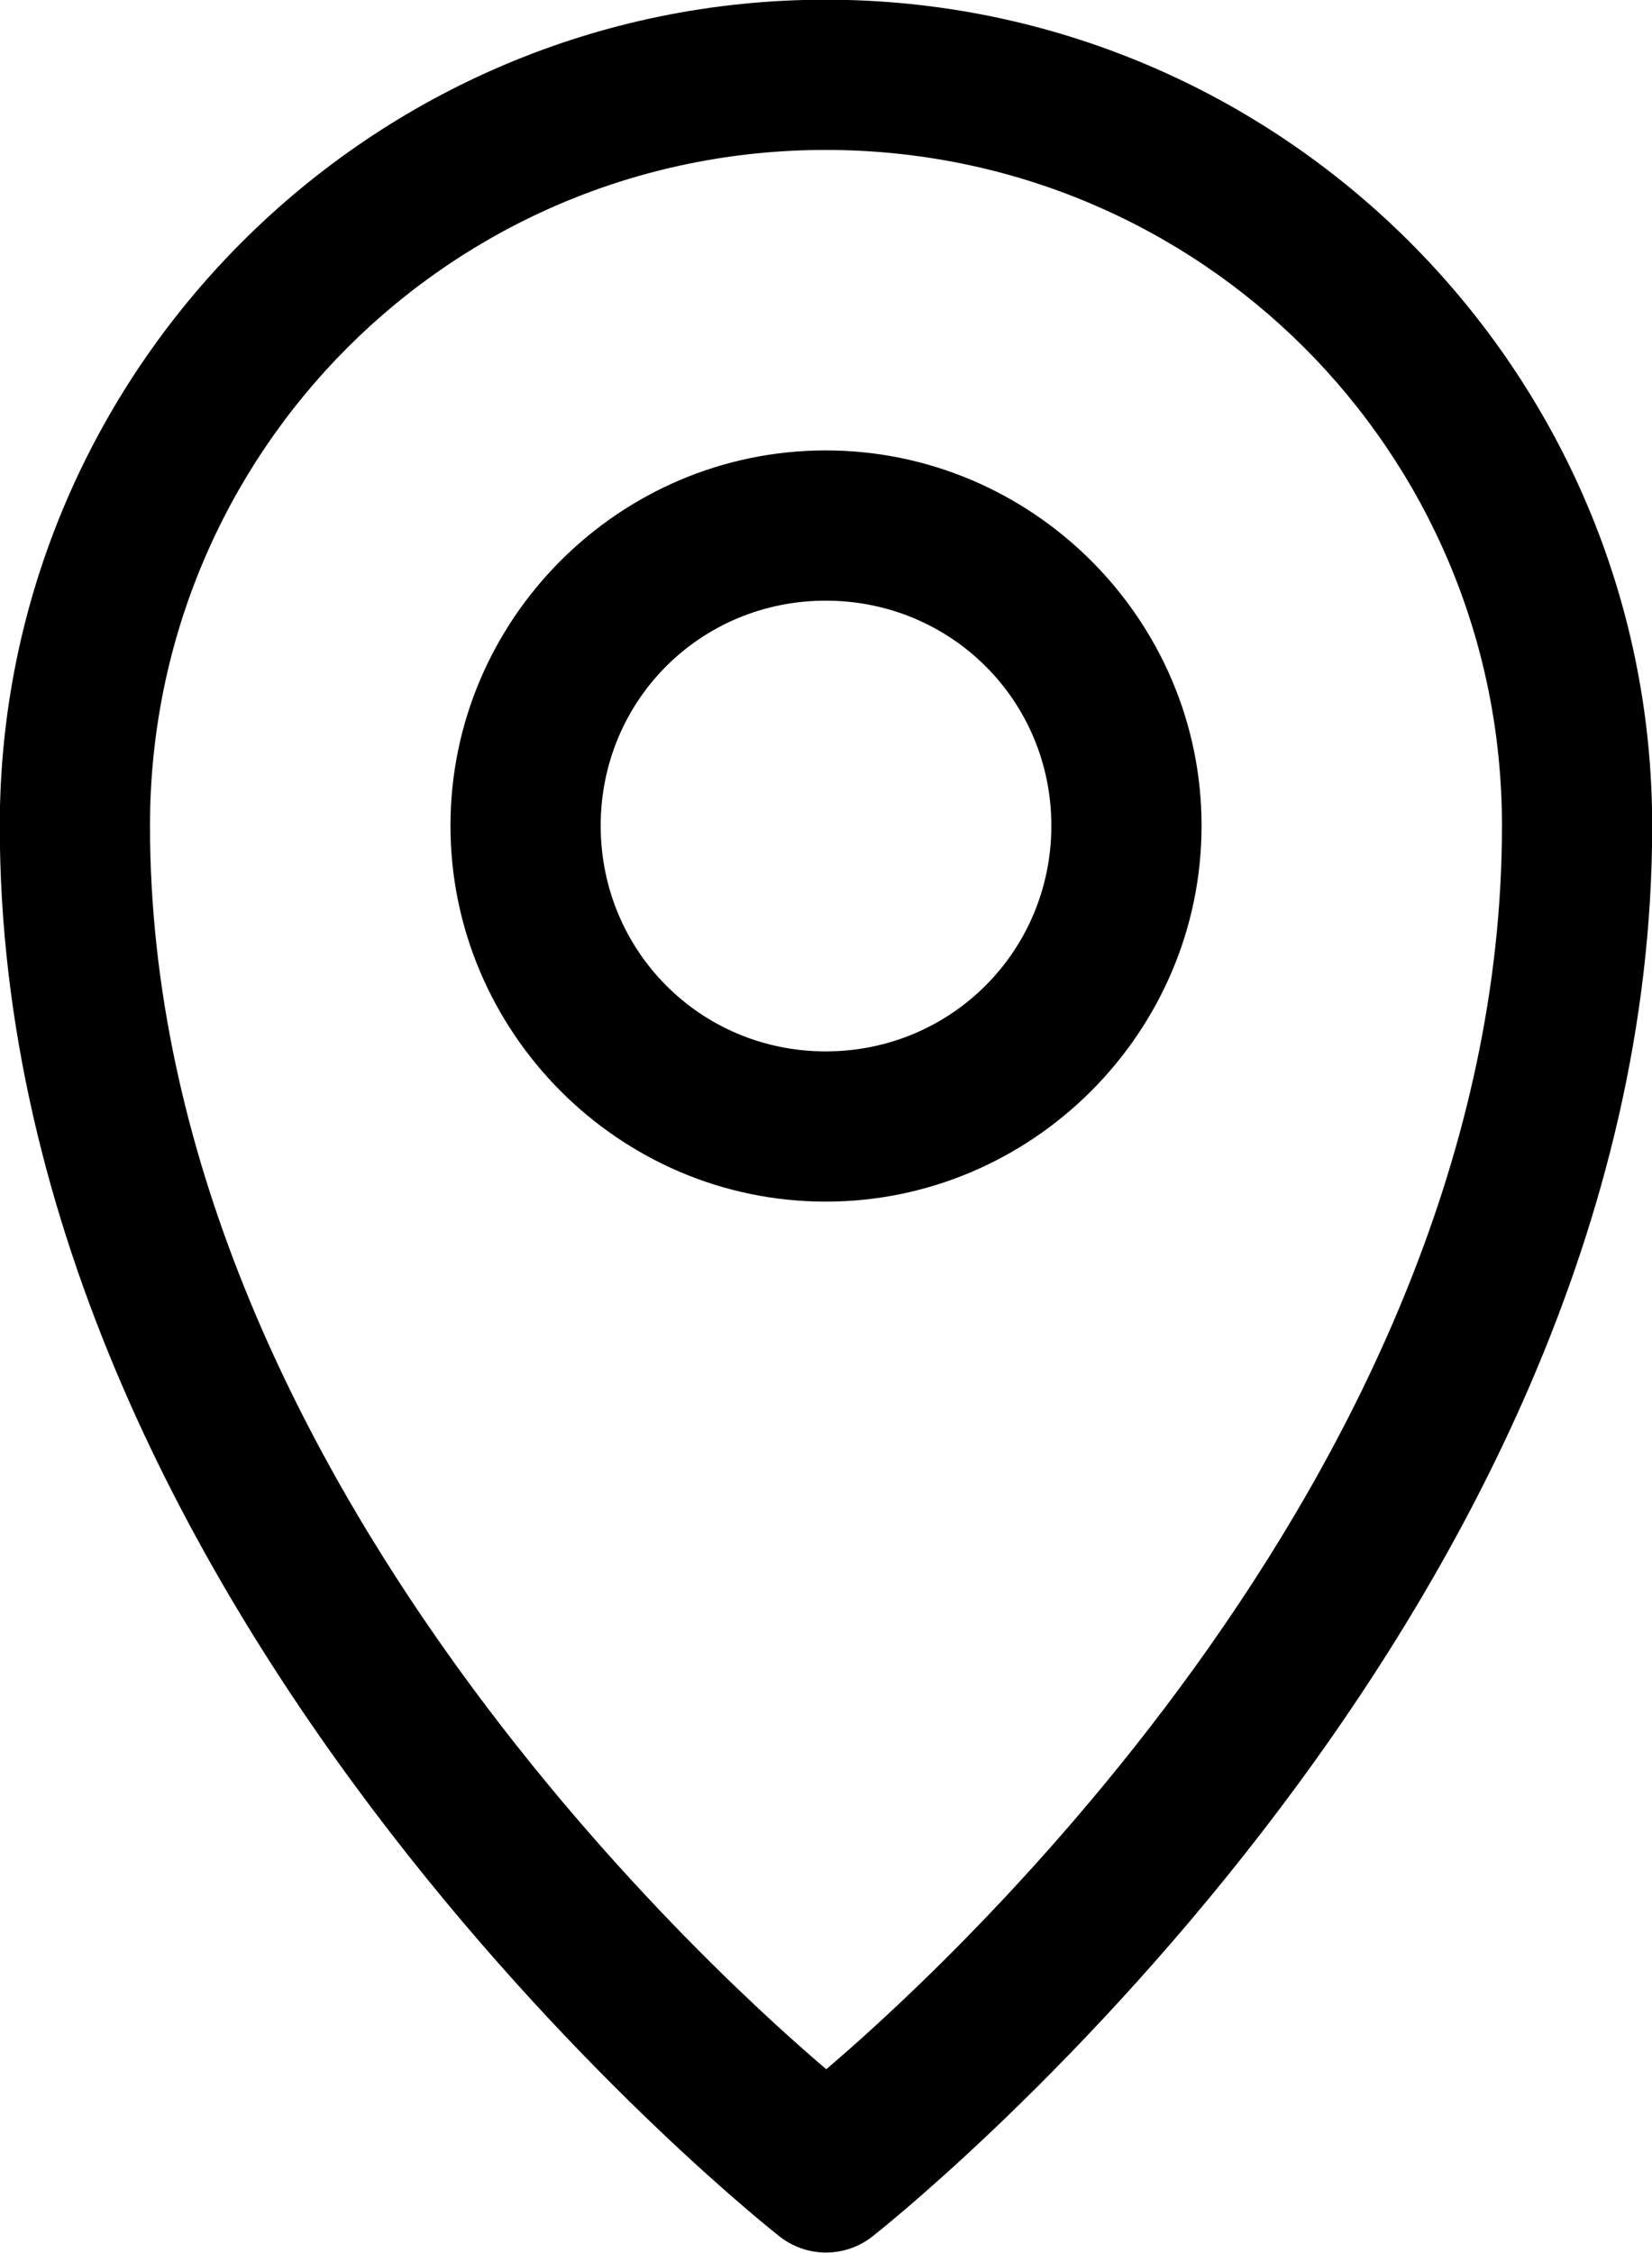 <svg width="44" height="60" viewBox="0 0 44 60" fill="none" xmlns="http://www.w3.org/2000/svg">
<path d="M21.992 -0.008C9.866 -0.008 -0.006 9.864 -0.006 21.99C-0.006 43.328 20.752 59.549 20.752 59.549C21.106 59.832 21.546 59.986 22 59.986C22.453 59.986 22.893 59.832 23.247 59.549C23.247 59.549 44.005 43.328 44.005 21.99C44.005 9.864 34.119 -0.008 21.992 -0.008ZM21.992 3.993C31.957 3.993 40.004 12.025 40.004 21.99C40.004 39.446 24.198 53.237 22.007 55.105C19.827 53.247 3.995 39.453 3.995 21.99C3.995 12.025 12.027 3.993 21.992 3.993Z" fill="black"/>
<path d="M21.993 11.995C16.494 11.995 11.998 16.491 11.998 21.99C11.998 27.489 16.494 32 21.993 32C27.492 32 32.003 27.489 32.003 21.99C32.003 16.491 27.492 11.995 21.993 11.995ZM21.993 15.996C25.331 15.996 28.002 18.653 28.002 21.99C28.002 25.328 25.331 27.999 21.993 27.999C18.656 27.999 15.999 25.328 15.999 21.99C15.999 18.653 18.656 15.996 21.993 15.996Z" fill="black"/>
</svg>
